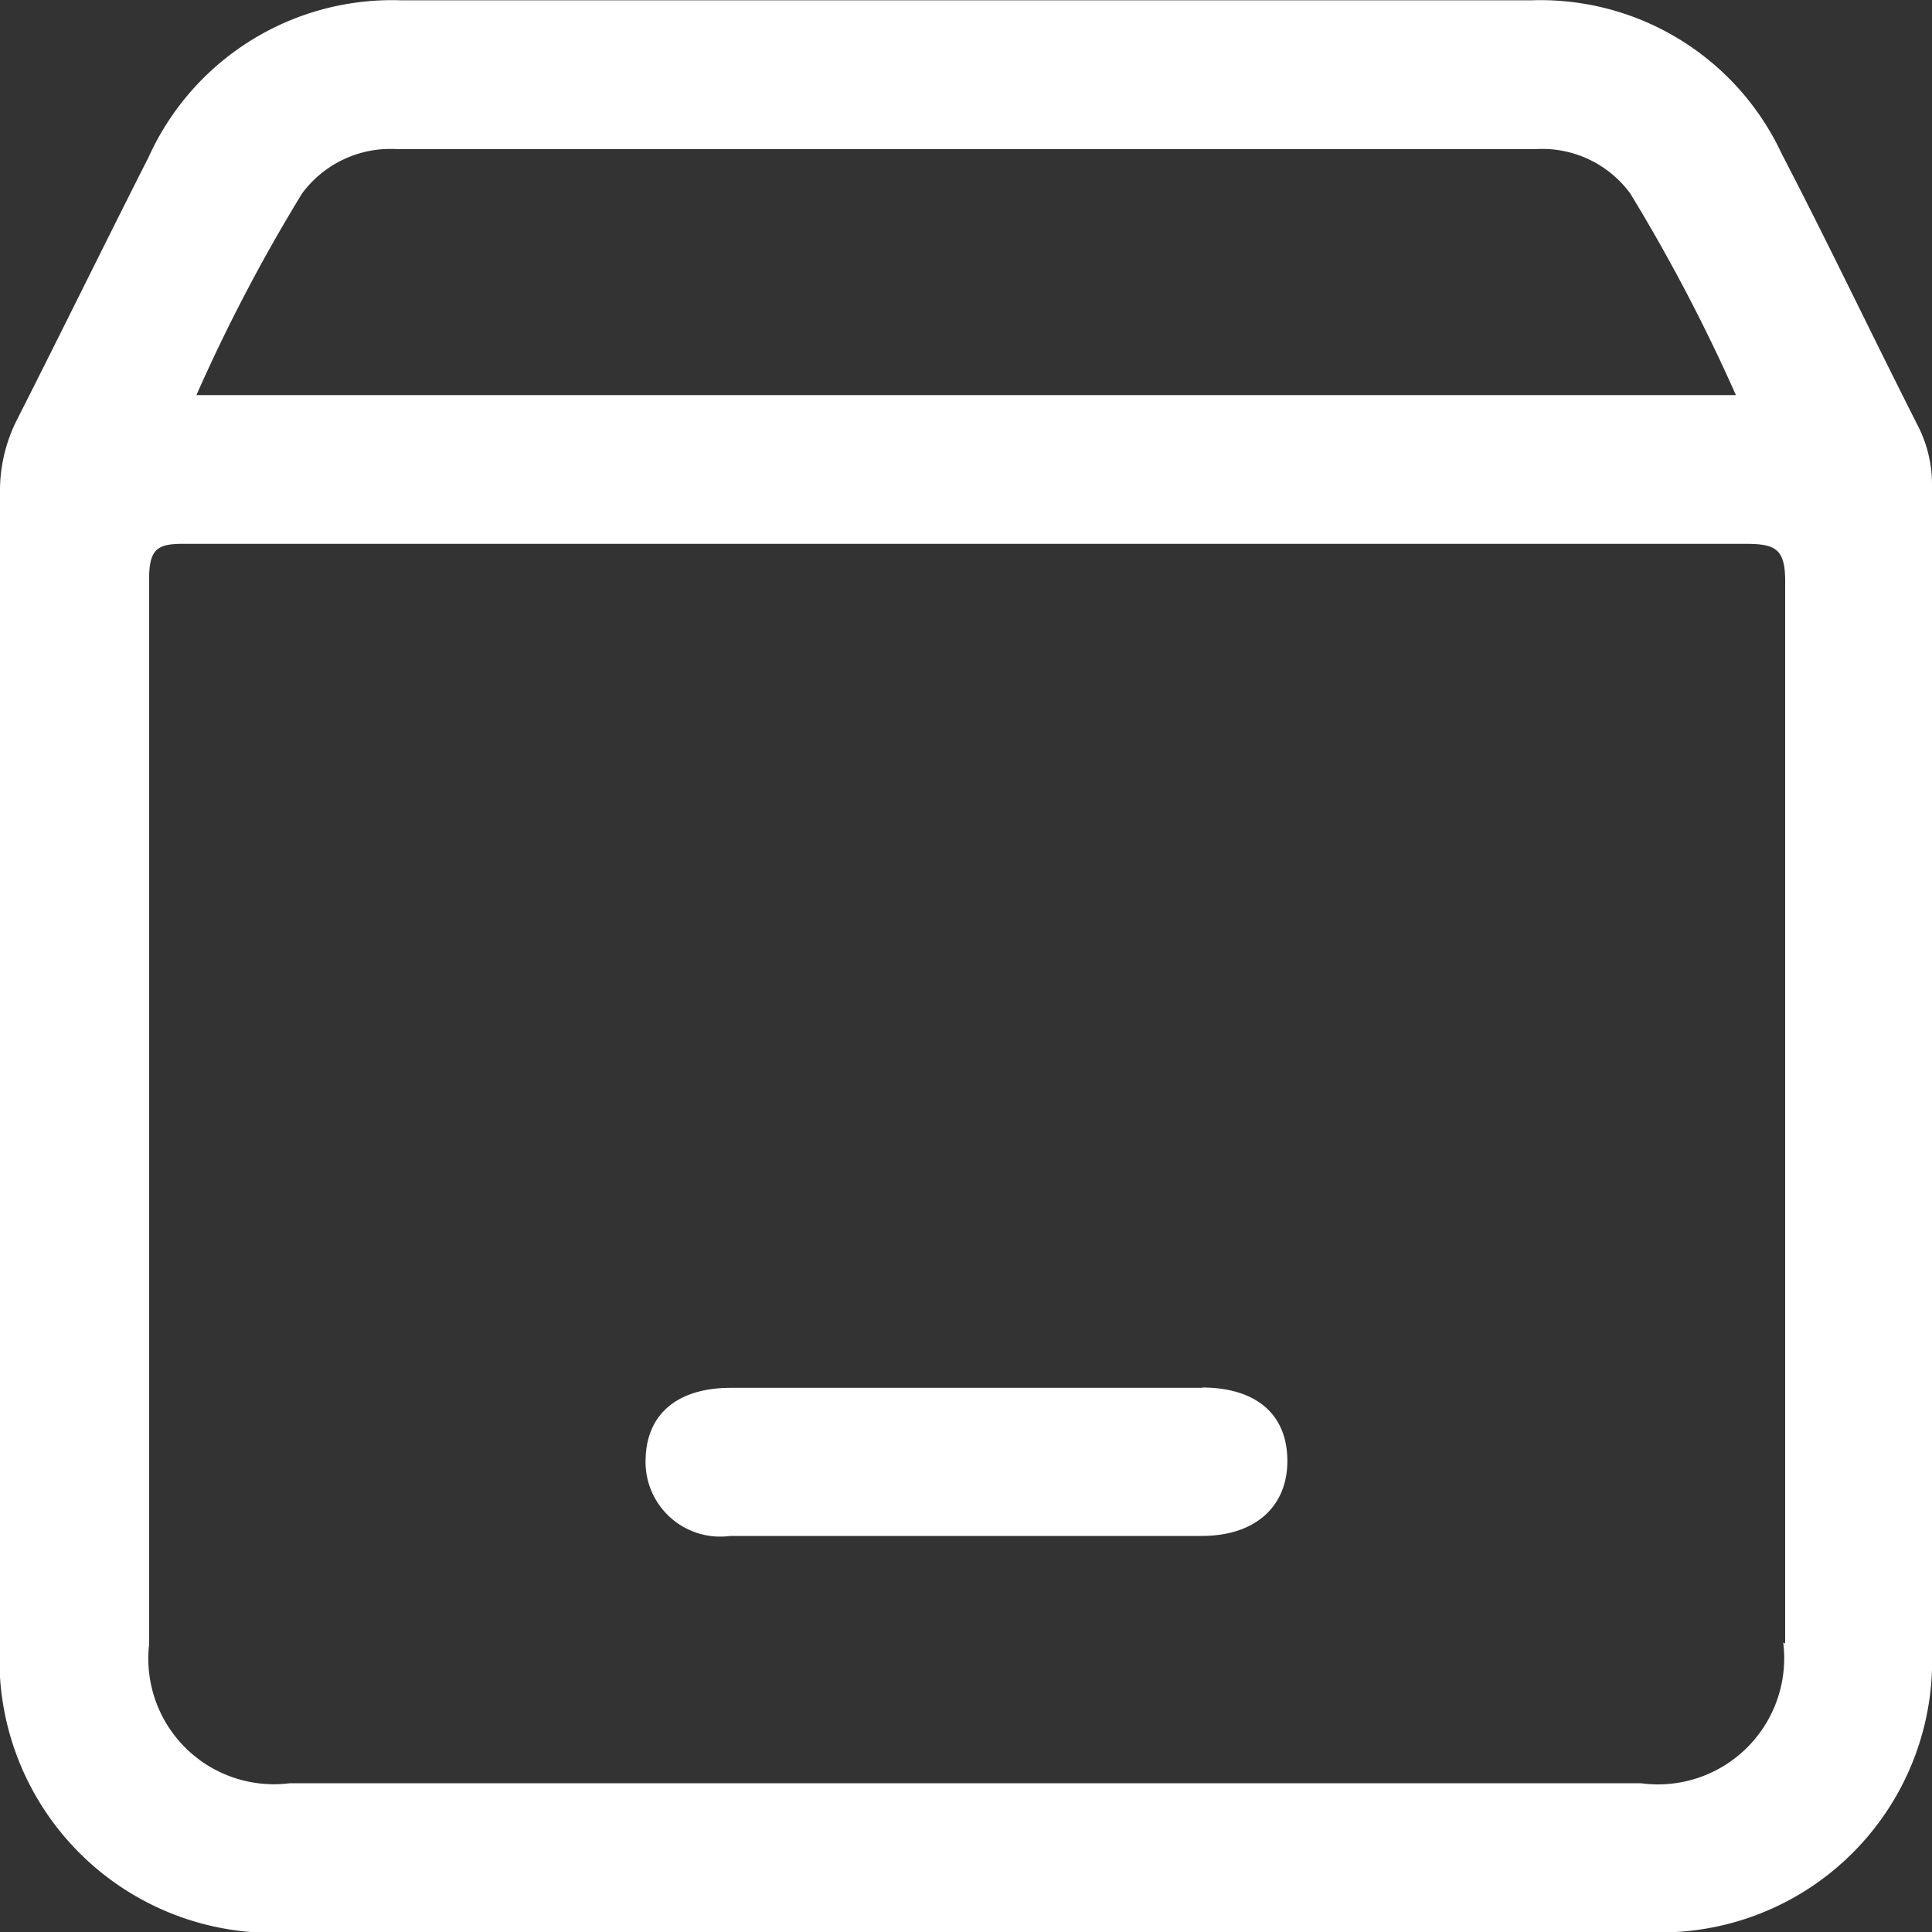 <svg id="Group_1610" data-name="Group 1610" xmlns="http://www.w3.org/2000/svg" xmlns:xlink="http://www.w3.org/1999/xlink" width="6" height="6" viewBox="0 0 6 6">
  <rect x="0" y="0" width="6" height="6" fill="#333333" stroke="none"/>
  <defs>
    <clipPath id="clip-path">
      <rect id="Rectangle_864" data-name="Rectangle 864" width="6" height="6" transform="translate(0 0)" fill="none"/>
    </clipPath>
  </defs>
  <g id="Group_1609" data-name="Group 1609" transform="translate(0 0)" clip-path="url(#clip-path)">
    <path id="Path_2097" data-name="Path 2097" d="M5.956,1.321c-.142-.28-.277-.564-.422-.843A.827.827,0,0,0,4.754,0Q3,0,1.247,0A.83.83,0,0,0,.461.488C.324.758.191,1.03.054,1.3A.49.49,0,0,0,0,1.531Q0,3.314,0,5.1A.848.848,0,0,0,.9,6H3c.711,0,1.423,0,2.134,0A.843.843,0,0,0,6,5.13Q6,3.319,6,1.508a.4.4,0,0,0-.044-.187M.938.6A.341.341,0,0,1,1.231.462h3.54A.339.339,0,0,1,5.063.6a5.457,5.457,0,0,1,.328.626H.61A5.318,5.318,0,0,1,.938.6m4.6,4.5a.392.392,0,0,1-.442.437H.9a.39.39,0,0,1-.437-.43c0-1.1,0-2.206,0-3.309,0-.1.03-.111.116-.11q2.421,0,4.842,0c.091,0,.123.014.123.115,0,1.1,0,2.2,0,3.3" transform="translate(0 0.001)" fill="#fff"/>
    <path id="Path_2098" data-name="Path 2098" d="M20.663,40.72c-.242,0-.484,0-.726,0s-.492,0-.738,0c-.167,0-.262.082-.265.221a.232.232,0,0,0,.263.239q.732,0,1.464,0c.168,0,.268-.093.266-.237s-.1-.223-.263-.224" transform="translate(-16.929 -36.41)" fill="#fff"/>
  </g>
</svg>
